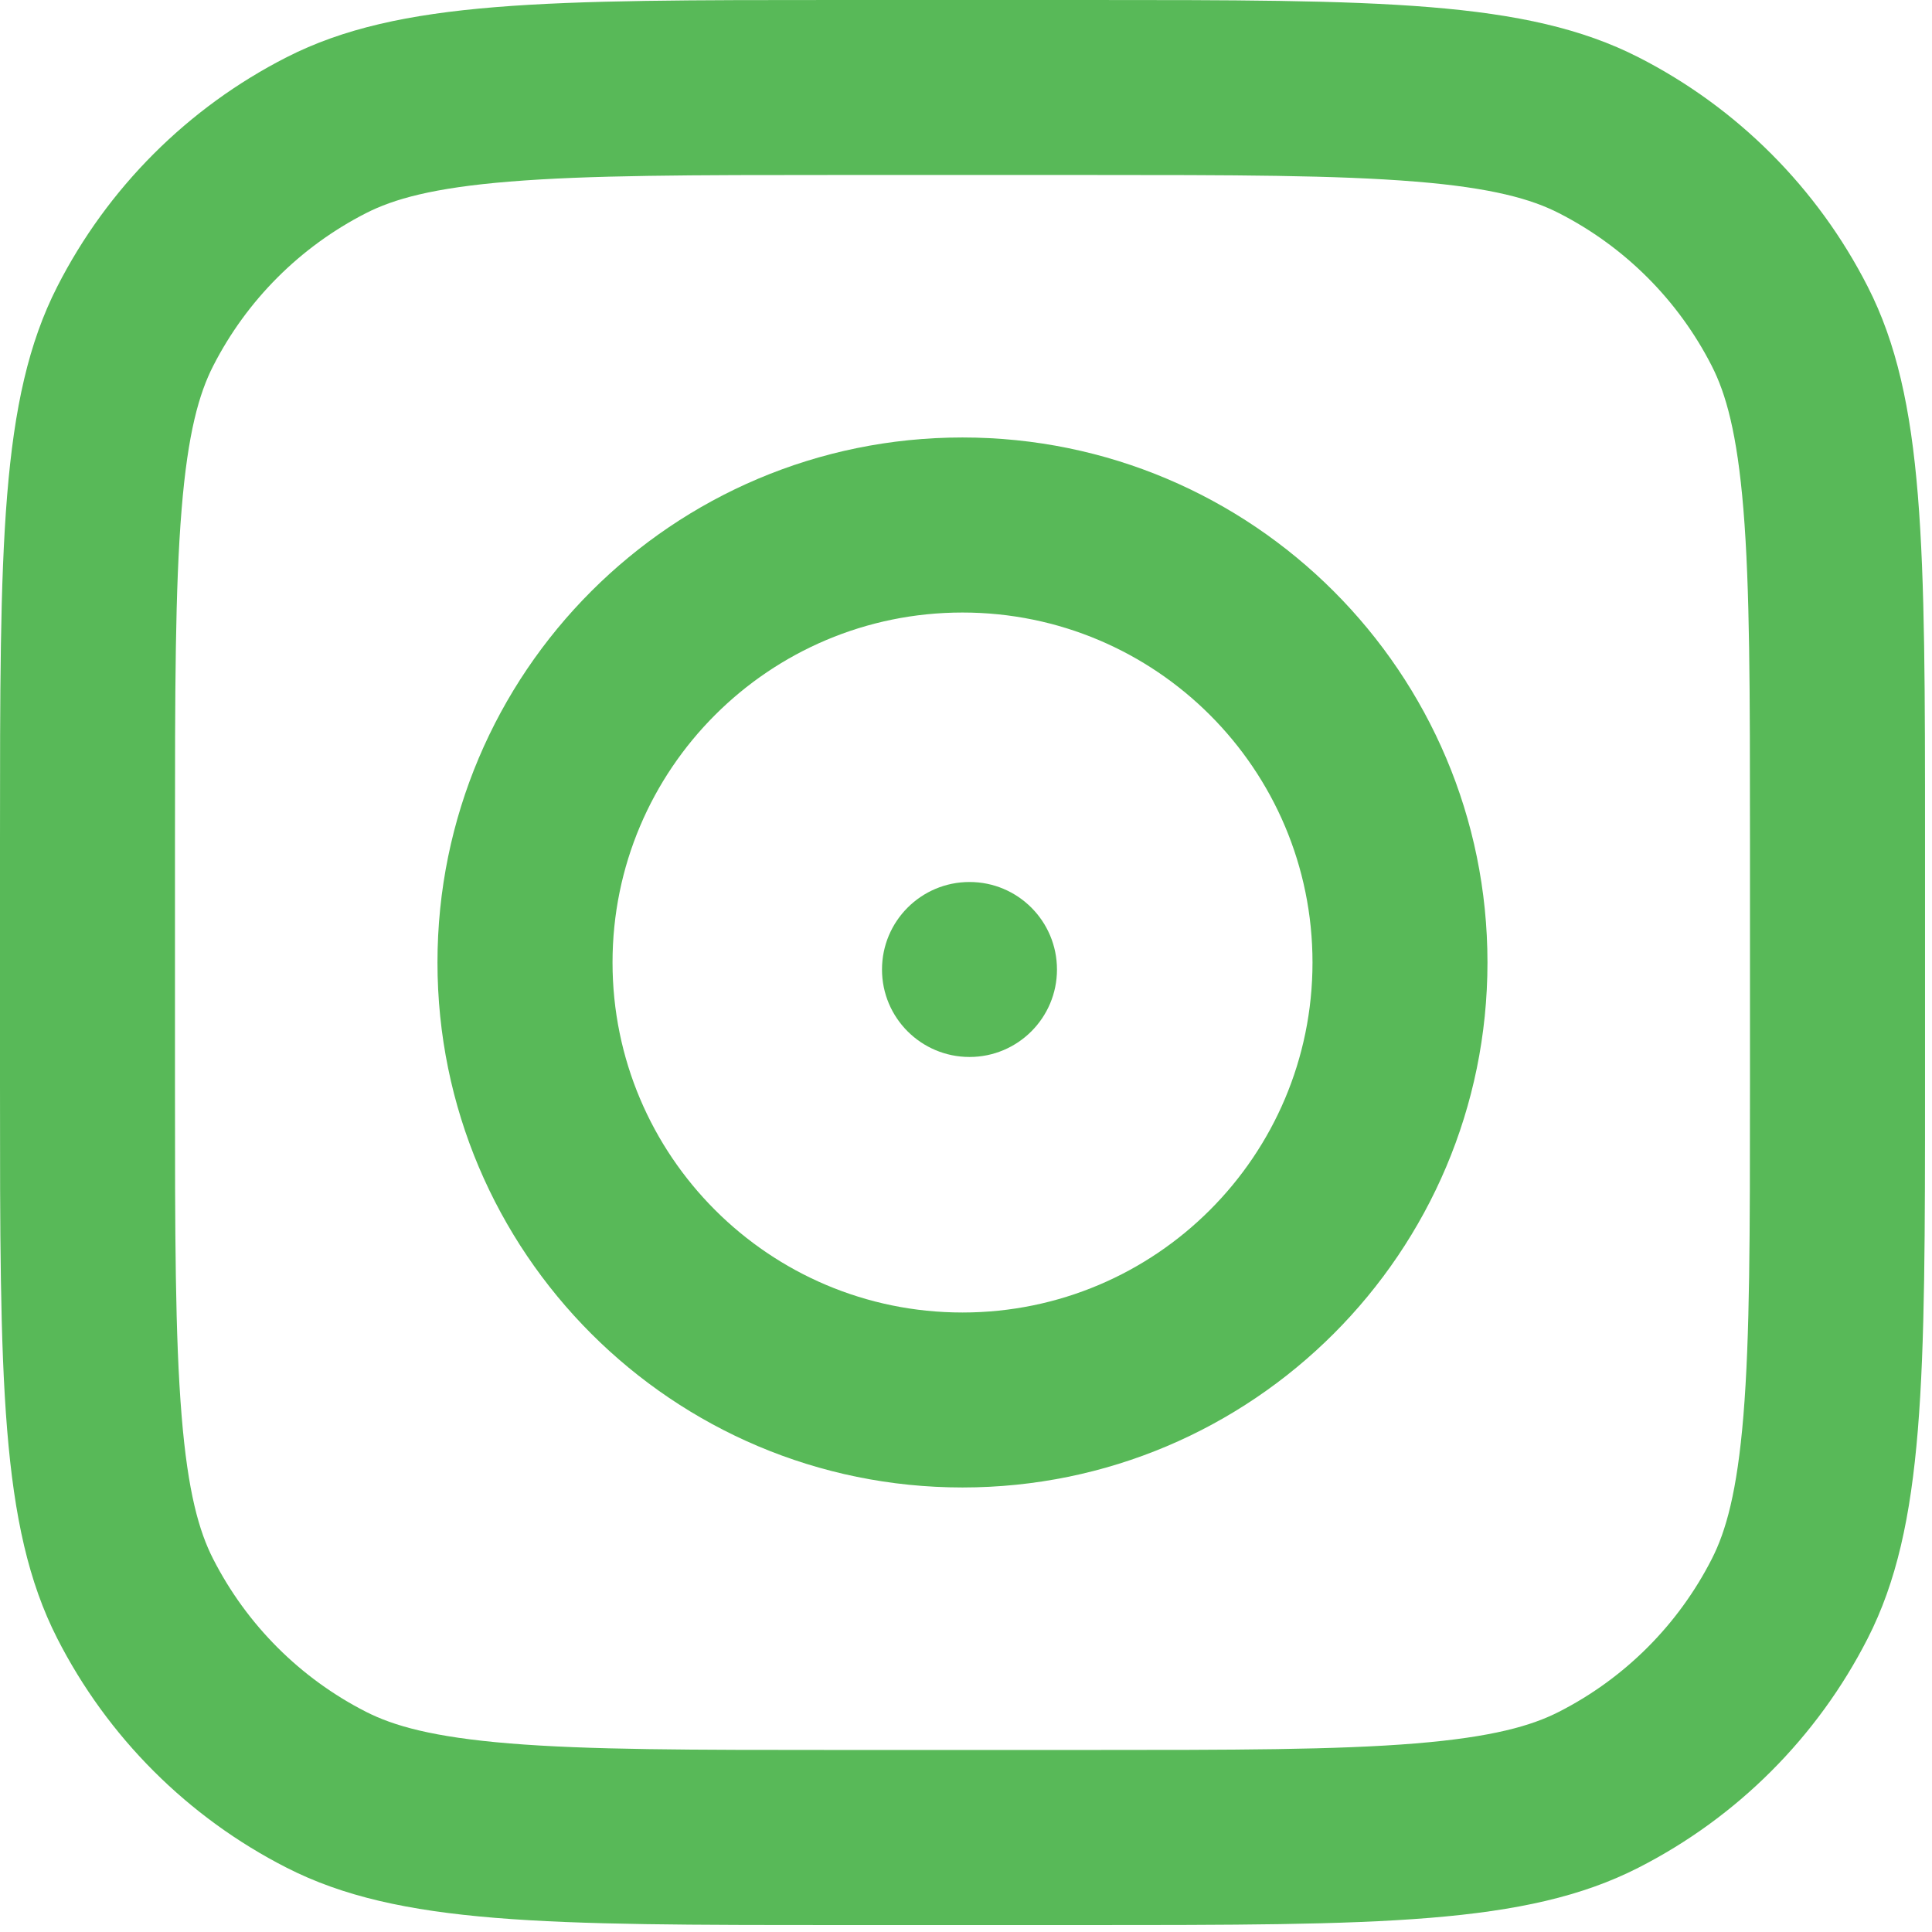 <svg width="23" height="23" viewBox="0 0 23 23" fill="none" xmlns="http://www.w3.org/2000/svg">
<path fill-rule="evenodd" clip-rule="evenodd" d="M11.458 17.708C14.91 17.708 17.708 14.91 17.708 11.458C17.708 8.007 14.91 5.208 11.458 5.208C8.007 5.208 5.208 8.007 5.208 11.458C5.208 14.91 8.007 17.708 11.458 17.708ZM11.458 15.625C13.759 15.625 15.625 13.759 15.625 11.458C15.625 9.157 13.759 7.292 11.458 7.292C9.157 7.292 7.292 9.157 7.292 11.458C7.292 13.759 9.157 15.625 11.458 15.625Z" fill="#58B958"/>
<path fill-rule="evenodd" clip-rule="evenodd" d="M0.681 3.413C0 4.75 0 6.5 0 10V12.917C0 16.417 0 18.167 0.681 19.504C1.28 20.68 2.237 21.636 3.413 22.235C4.75 22.917 6.5 22.917 10 22.917H12.917C16.417 22.917 18.167 22.917 19.504 22.235C20.68 21.636 21.636 20.68 22.235 19.504C22.917 18.167 22.917 16.417 22.917 12.917V10C22.917 6.5 22.917 4.75 22.235 3.413C21.636 2.237 20.68 1.28 19.504 0.681C18.167 0 16.417 0 12.917 0H10C6.5 0 4.75 0 3.413 0.681C2.237 1.28 1.28 2.237 0.681 3.413ZM12.917 2.083H10C8.215 2.083 7.002 2.085 6.065 2.162C5.151 2.236 4.684 2.371 4.358 2.537C3.574 2.937 2.937 3.574 2.537 4.358C2.371 4.684 2.236 5.151 2.162 6.065C2.085 7.002 2.083 8.215 2.083 10V12.917C2.083 14.701 2.085 15.914 2.162 16.852C2.236 17.765 2.371 18.233 2.537 18.558C2.937 19.342 3.574 19.98 4.358 20.379C4.684 20.545 5.151 20.68 6.065 20.755C7.002 20.832 8.215 20.833 10 20.833H12.917C14.701 20.833 15.914 20.832 16.852 20.755C17.765 20.68 18.233 20.545 18.558 20.379C19.342 19.98 19.98 19.342 20.379 18.558C20.545 18.233 20.68 17.765 20.755 16.852C20.832 15.914 20.833 14.701 20.833 12.917V10C20.833 8.215 20.832 7.002 20.755 6.065C20.68 5.151 20.545 4.684 20.379 4.358C19.98 3.574 19.342 2.937 18.558 2.537C18.233 2.371 17.765 2.236 16.852 2.162C15.914 2.085 14.701 2.083 12.917 2.083Z" fill="#58B958"/>
<path d="M11.542 10.5C10.966 10.5 10.5 10.966 10.5 11.542C10.5 12.117 10.966 12.583 11.542 12.583C12.117 12.583 12.583 12.117 12.583 11.542C12.583 10.966 12.117 10.5 11.542 10.5Z" fill="#58B958"/>
</svg>
